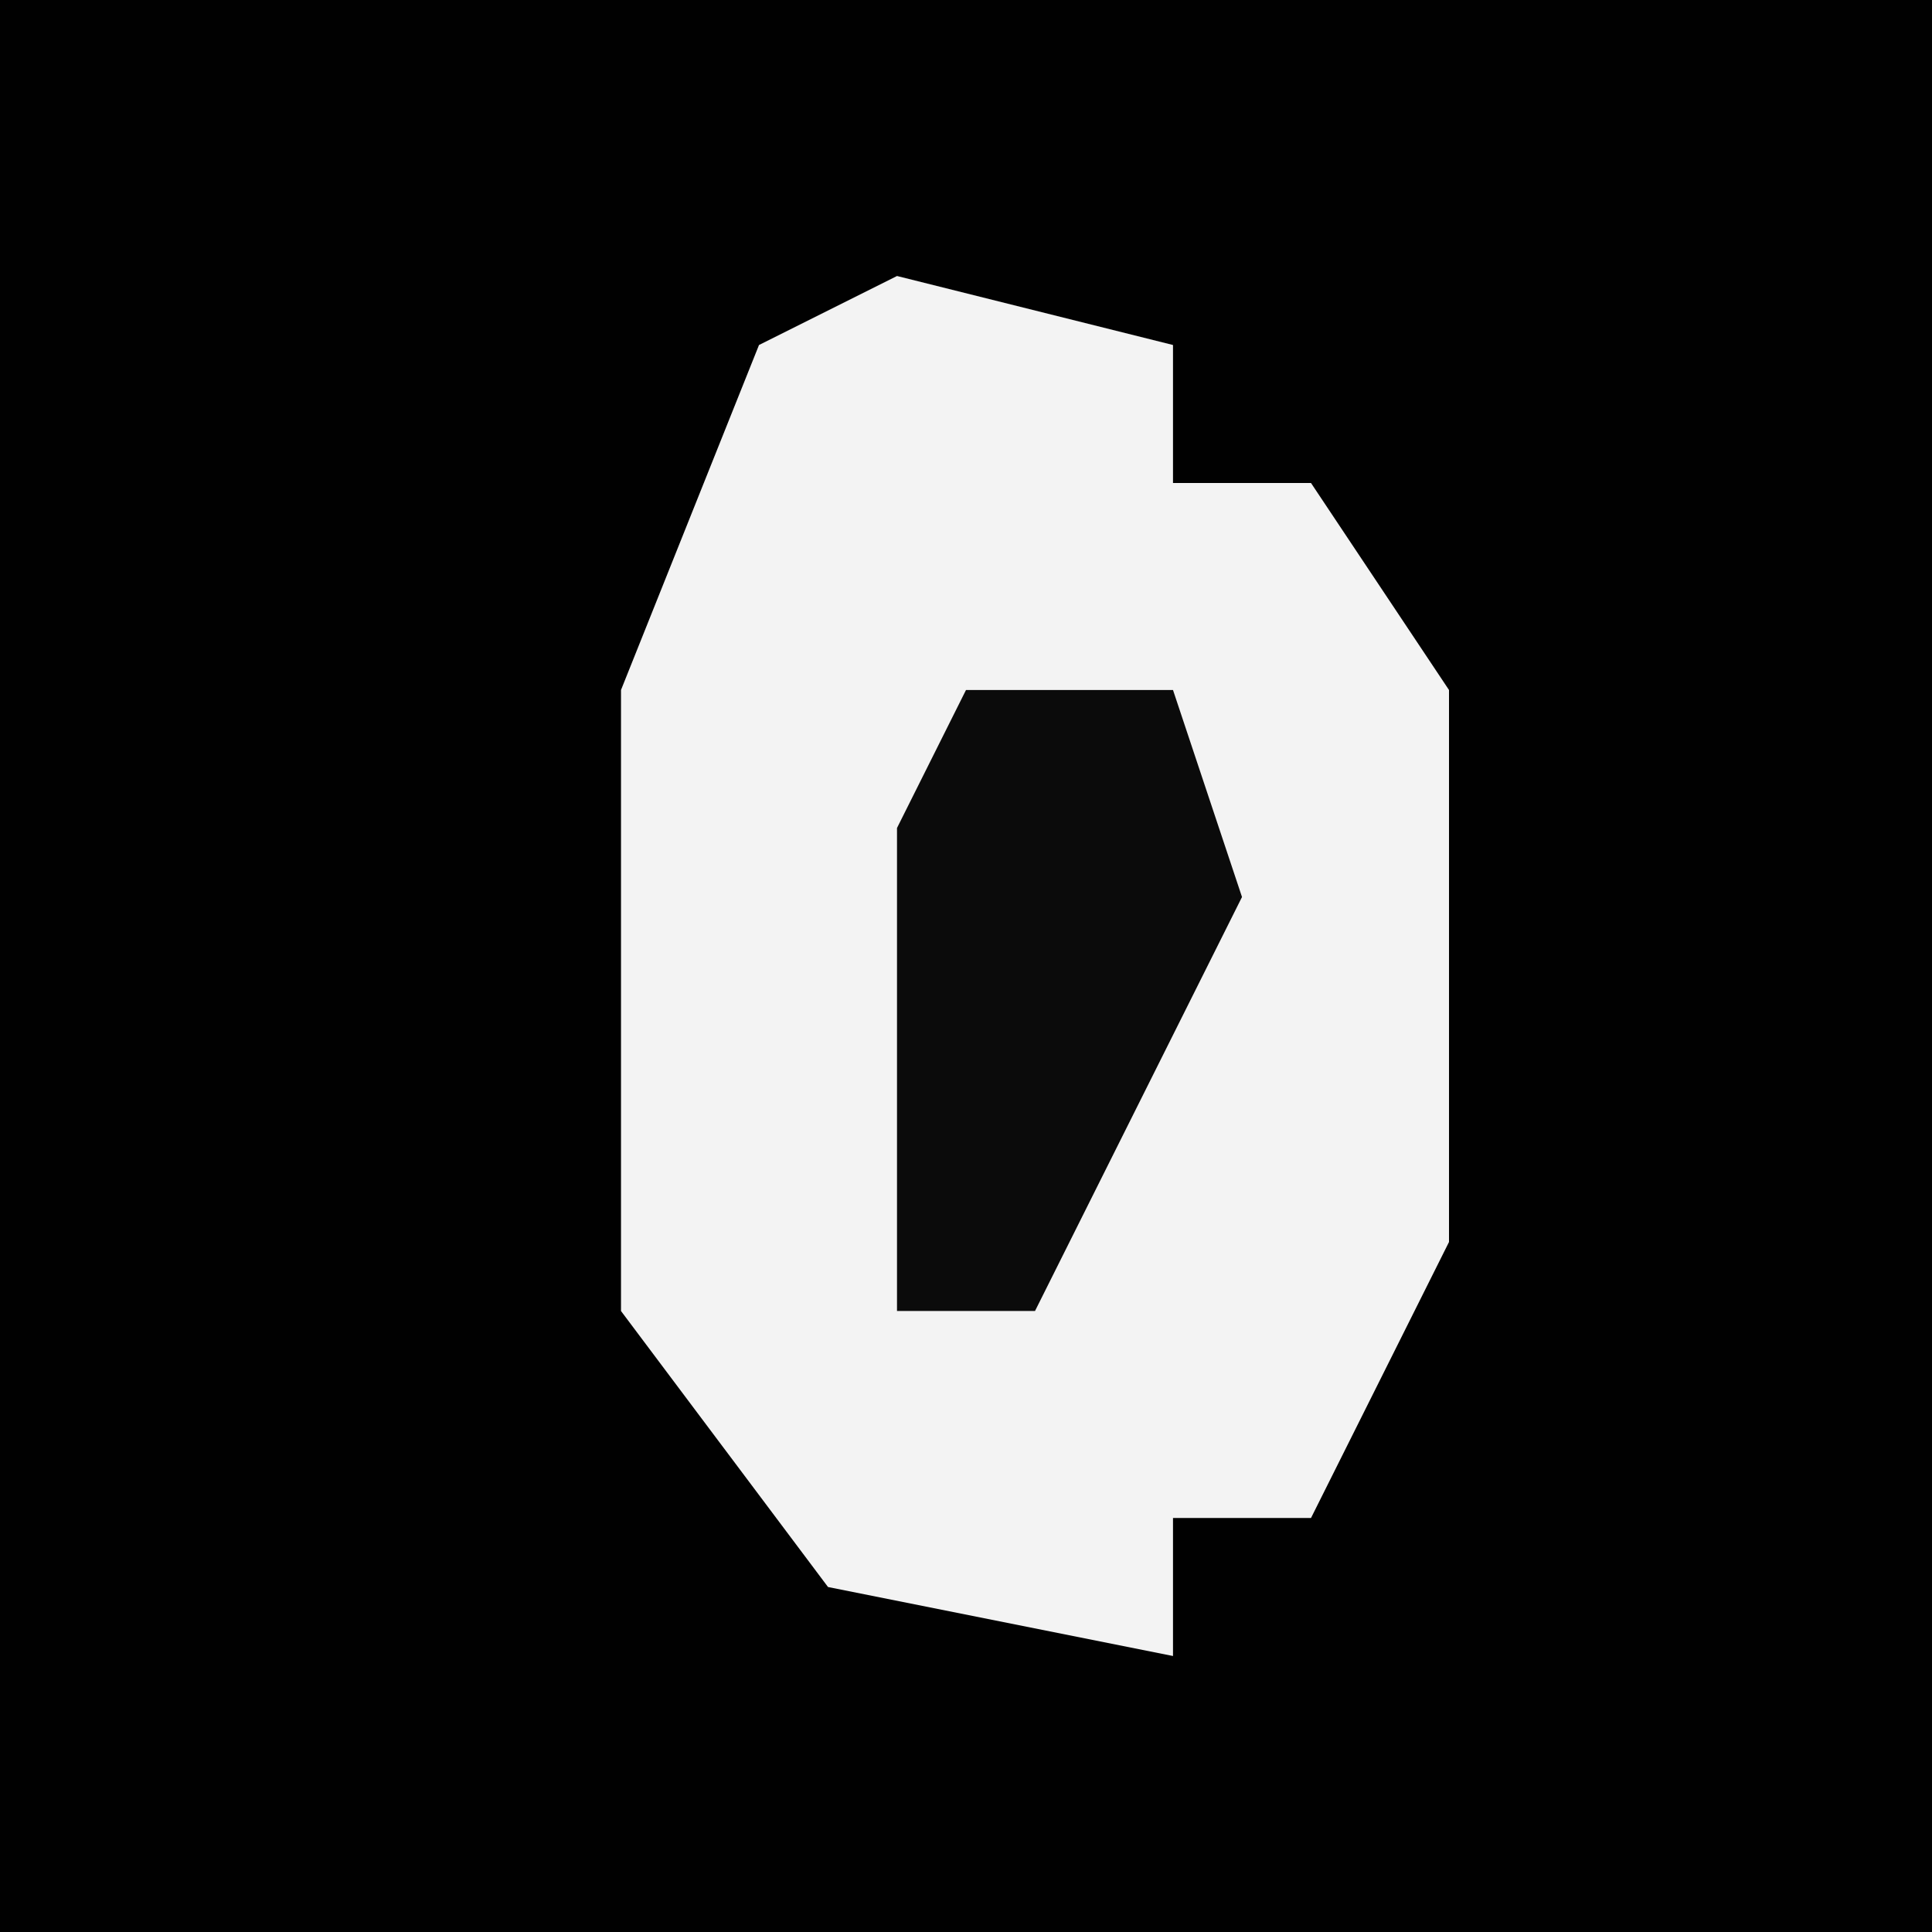 <?xml version="1.0" encoding="UTF-8"?>
<svg version="1.1" xmlns="http://www.w3.org/2000/svg" width="28" height="28">
<path d="M0,0 L28,0 L28,28 L0,28 Z " fill="#010101" transform="translate(0,0)"/>
<path d="M0,0 L4,1 L4,3 L6,3 L8,6 L8,14 L6,18 L4,18 L4,20 L-1,19 L-4,15 L-4,6 L-2,1 Z " fill="#F3F3F3" transform="translate(13,4)"/>
<path d="M0,0 L3,0 L4,3 L1,9 L-1,9 L-1,2 Z " fill="#0B0B0B" transform="translate(14,10)"/>
</svg>
